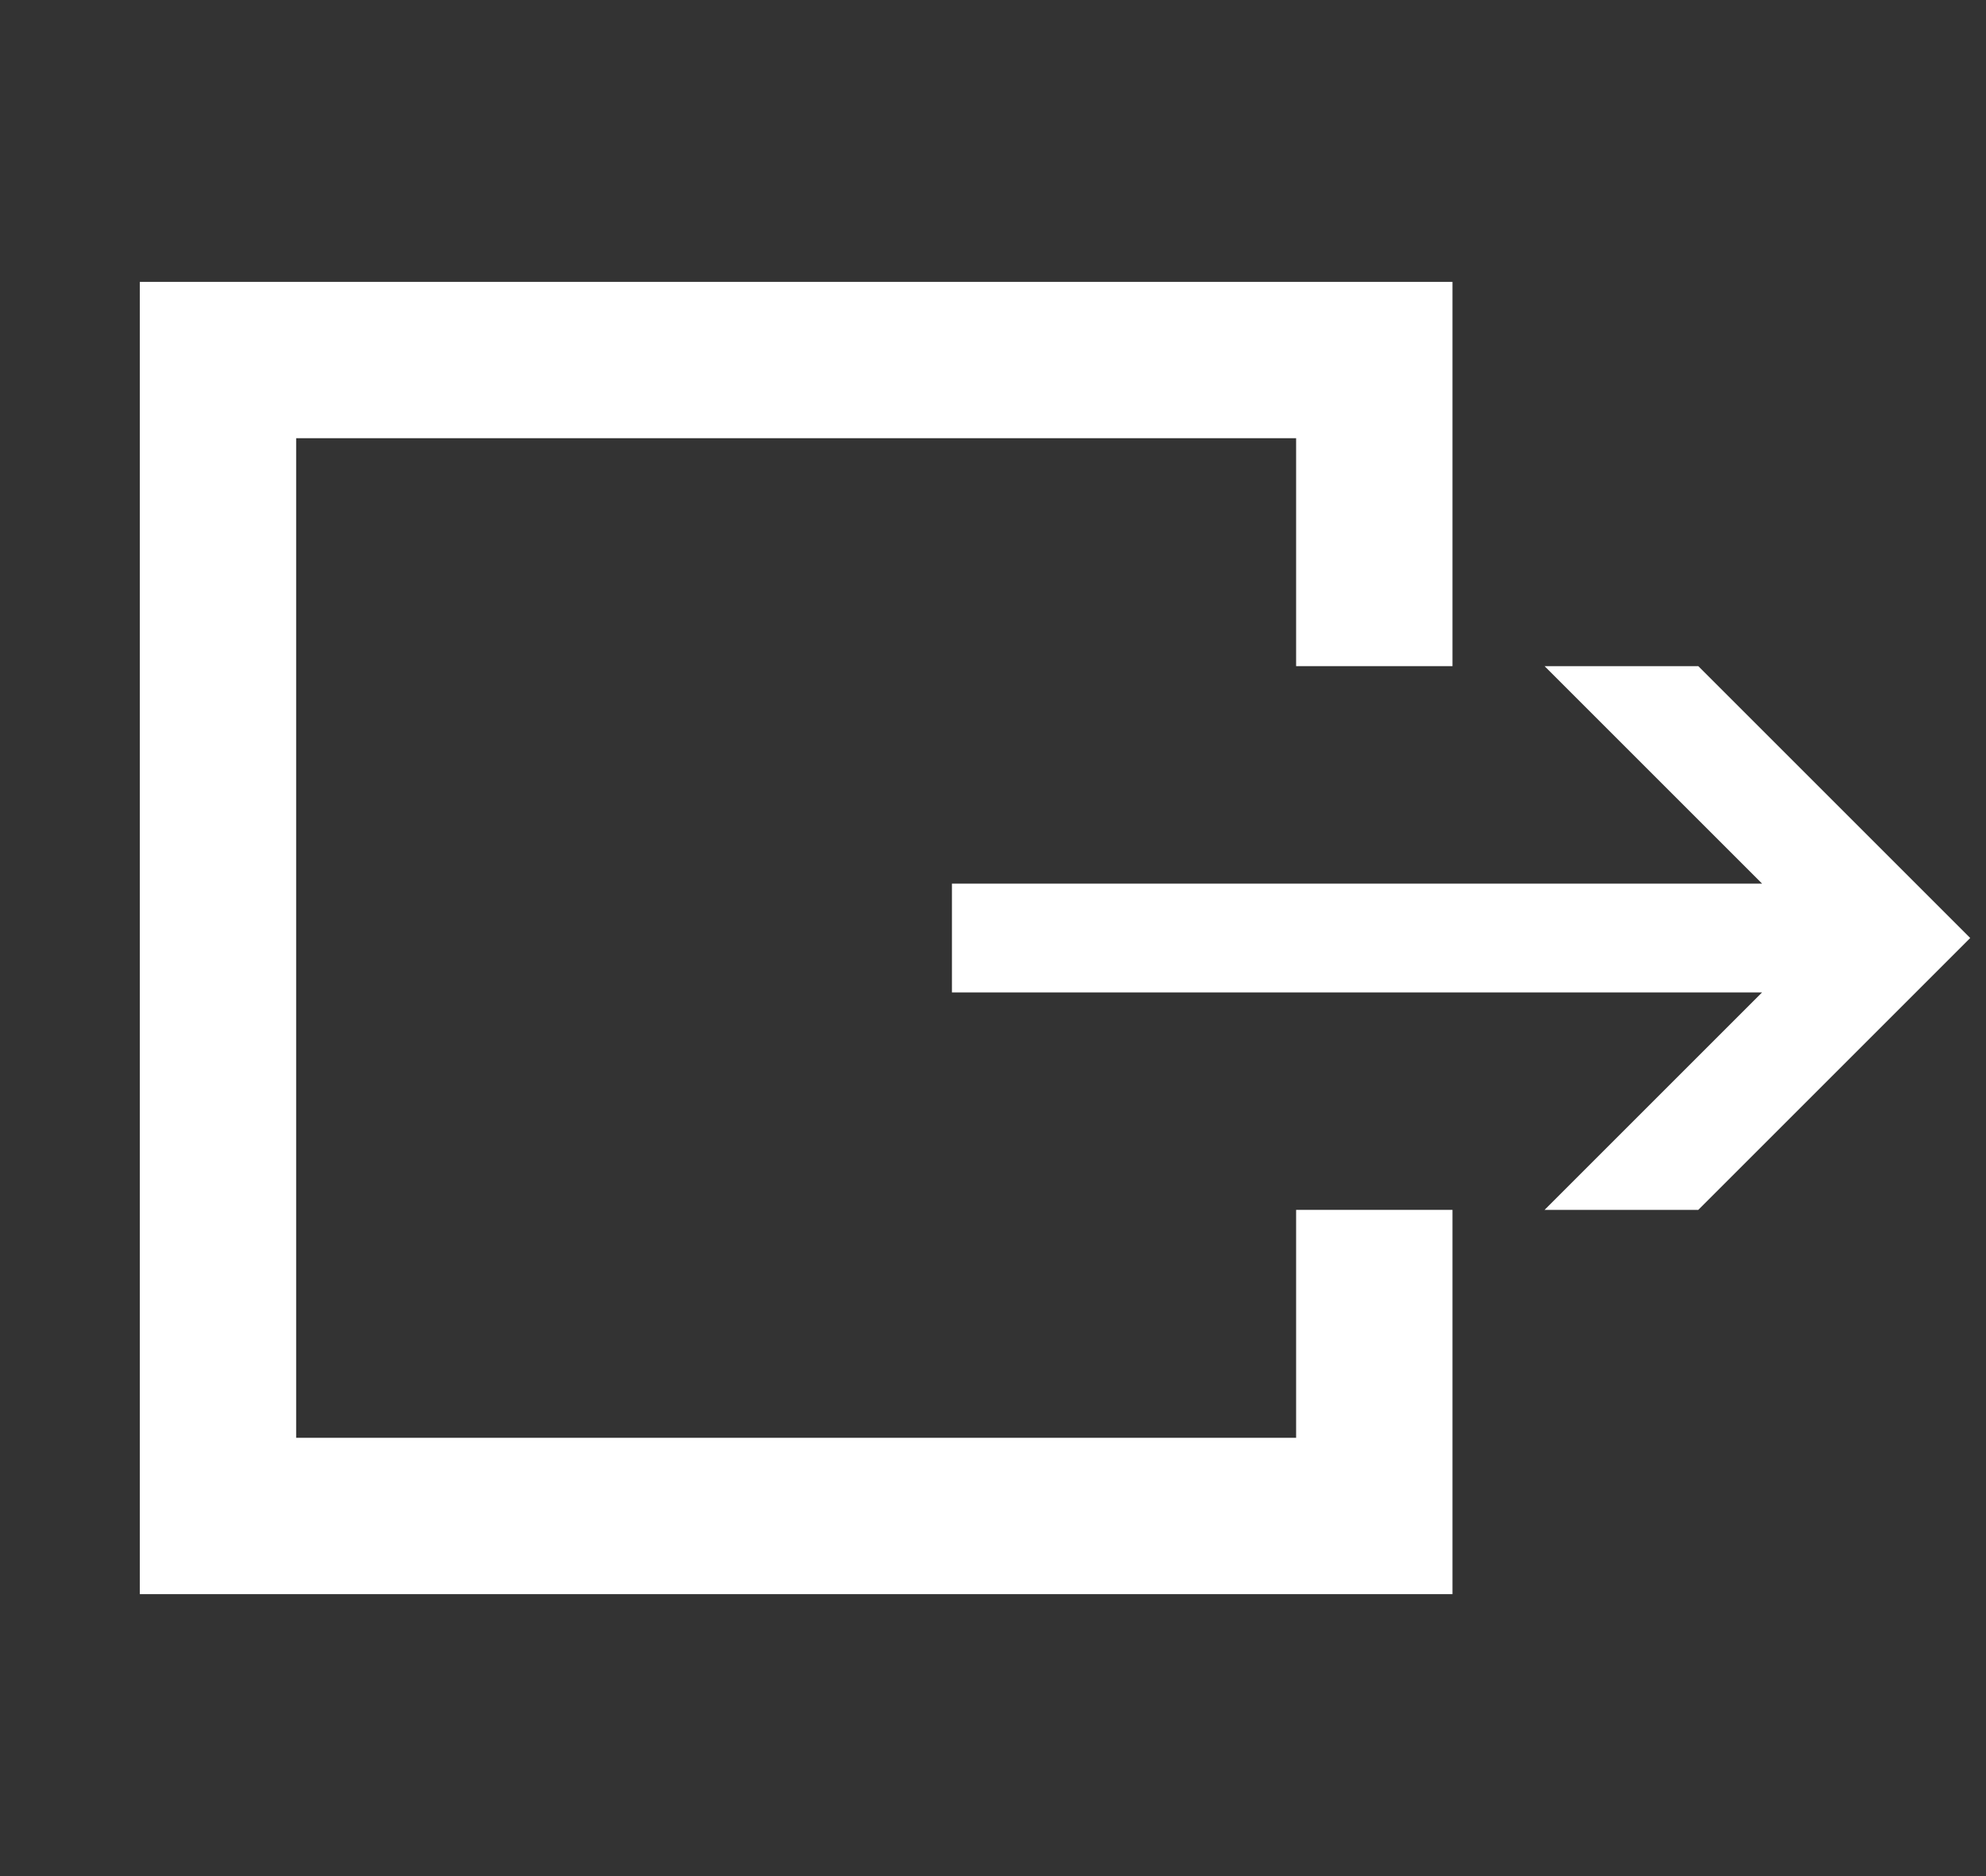<?xml version="1.0" encoding="utf-8"?>
<!-- Generator: Adobe Illustrator 25.4.0, SVG Export Plug-In . SVG Version: 6.00 Build 0)  -->
<svg version="1.1" id="Layer_1" xmlns="http://www.w3.org/2000/svg" xmlns:xlink="http://www.w3.org/1999/xlink" x="0px" y="0px"
	 viewBox="0 0 1270.1 1200" style="enable-background:new 0 0 1270.1 1200;" xml:space="preserve">
<rect x="0" y="0" width="1270.1" height="1200" fill="#333333" stroke="none"/>
<style type="text/css">
	.st0{fill:#FFFFFF;}
</style>
<polygon class="st0" points="608.8,634.8 956.4,634.8 1126.9,634.8 987.8,773.9 1086.1,773.9 1260,600 1086.1,426.1 987.8,426.1 
	1126.9,565.2 956.4,565.2 608.8,565.2 "/>
<polygon class="st0" points="828.9,773.9 828.9,919.7 189.4,919.7 189.4,280.3 828.9,280.3 828.9,426.1 928.9,426.1 928.9,180.3 
	89.4,180.3 89.4,1019.7 928.9,1019.7 928.9,773.9 "/>
</svg>
